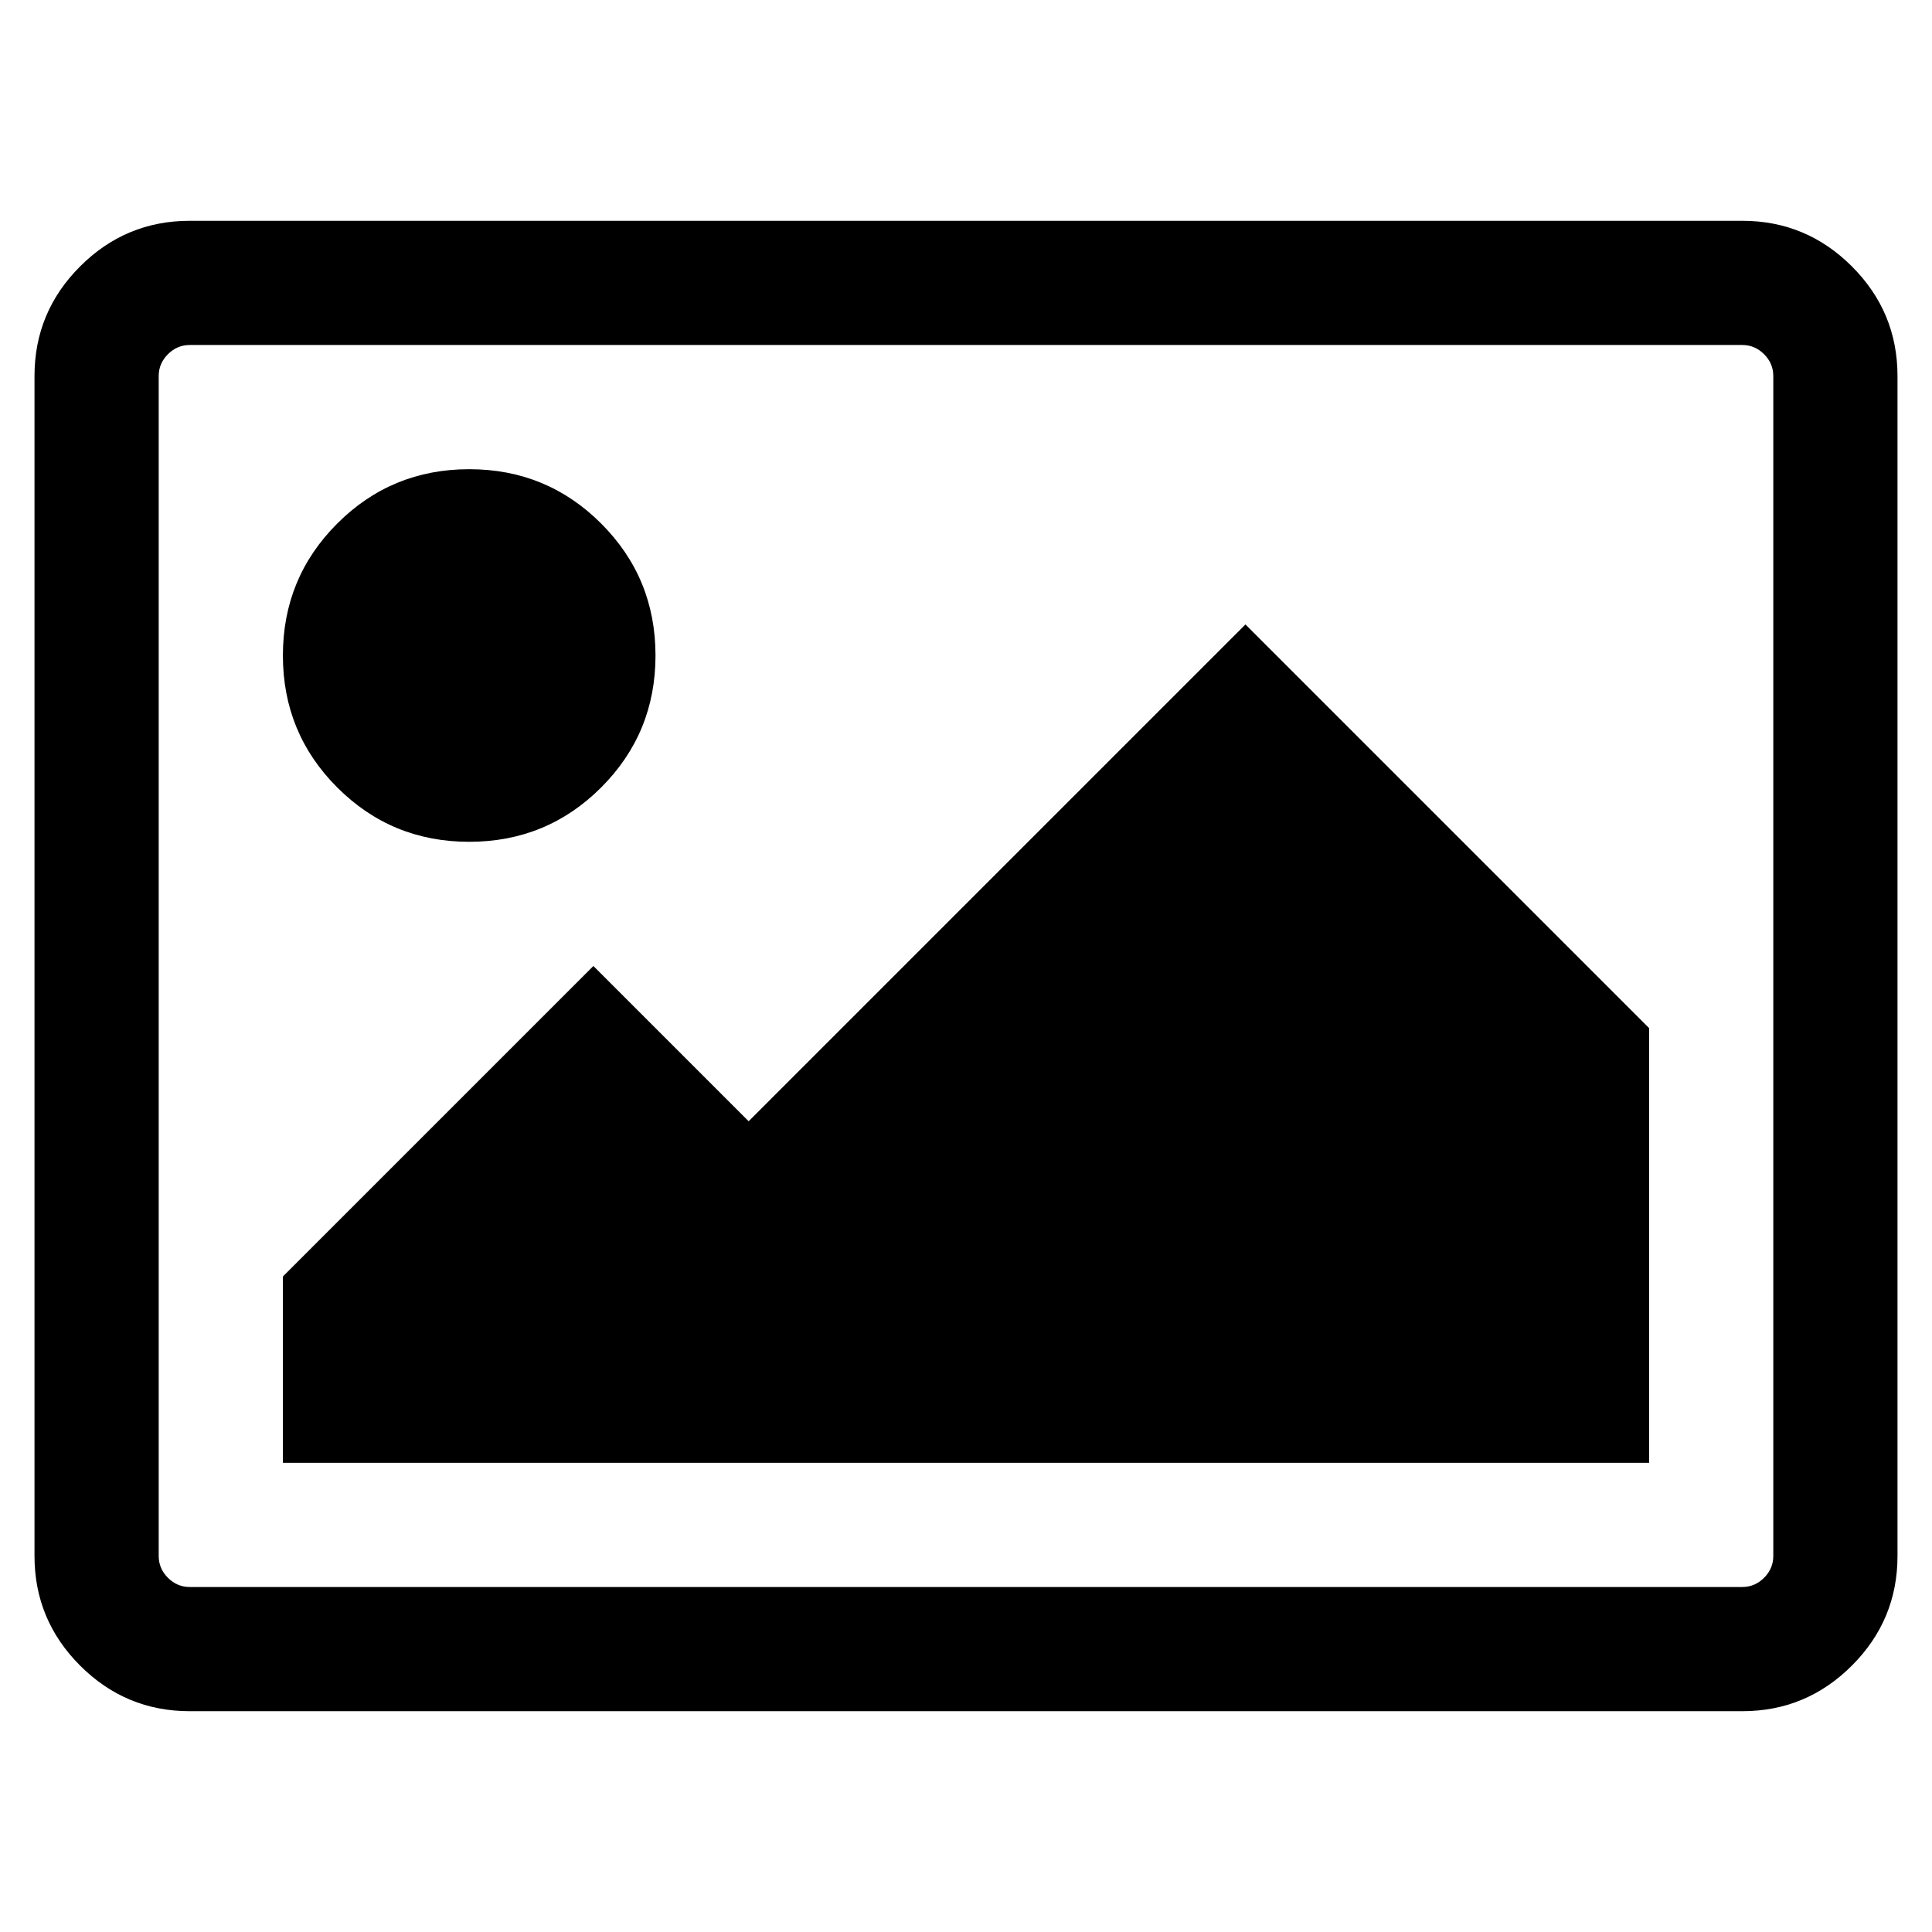 <svg id="photo-svg" width="64" height="64" viewBox="0 0 1792 1792" xmlns="http://www.w3.org/2000/svg">
  <path d="m 608,608 q 0,72 -50.4,122.4 -50.4,50.4 -122.4,50.4 -72,0 -122.4,-50.4 Q 262.4,680 262.4,608 q 0,-72 50.4,-122.4 50.4,-50.4 122.4,-50.4 72,0 122.4,50.4 Q 608,536 608,608 z m 921.6,345.6 v 403.2 H 262.4 V 1184 l 288,-288 144,144 460.8,-460.8 z M 1616,320 H 176 q -11.7,0 -20.25,8.55 -8.55,8.55 -8.55,20.25 v 1094.4 q 0,11.7 8.55,20.25 8.55,8.55 20.25,8.55 h 1440 q 11.7,0 20.25,-8.55 8.55,-8.55 8.55,-20.25 V 348.8 q 0,-11.7 -8.55,-20.25 Q 1627.7,320 1616,320 z m 144,28.8 v 1094.4 q 0,59.4 -42.3,101.7 -42.3,42.3 -101.7,42.3 H 176 q -59.4,0 -101.7,-42.3 Q 32,1502.6 32,1443.2 V 348.8 Q 32,289.4 74.3,247.1 116.6,204.8 176,204.8 h 1440 q 59.4,0 101.7,42.3 42.3,42.3 42.3,101.7 z" id="path3" />
</svg>